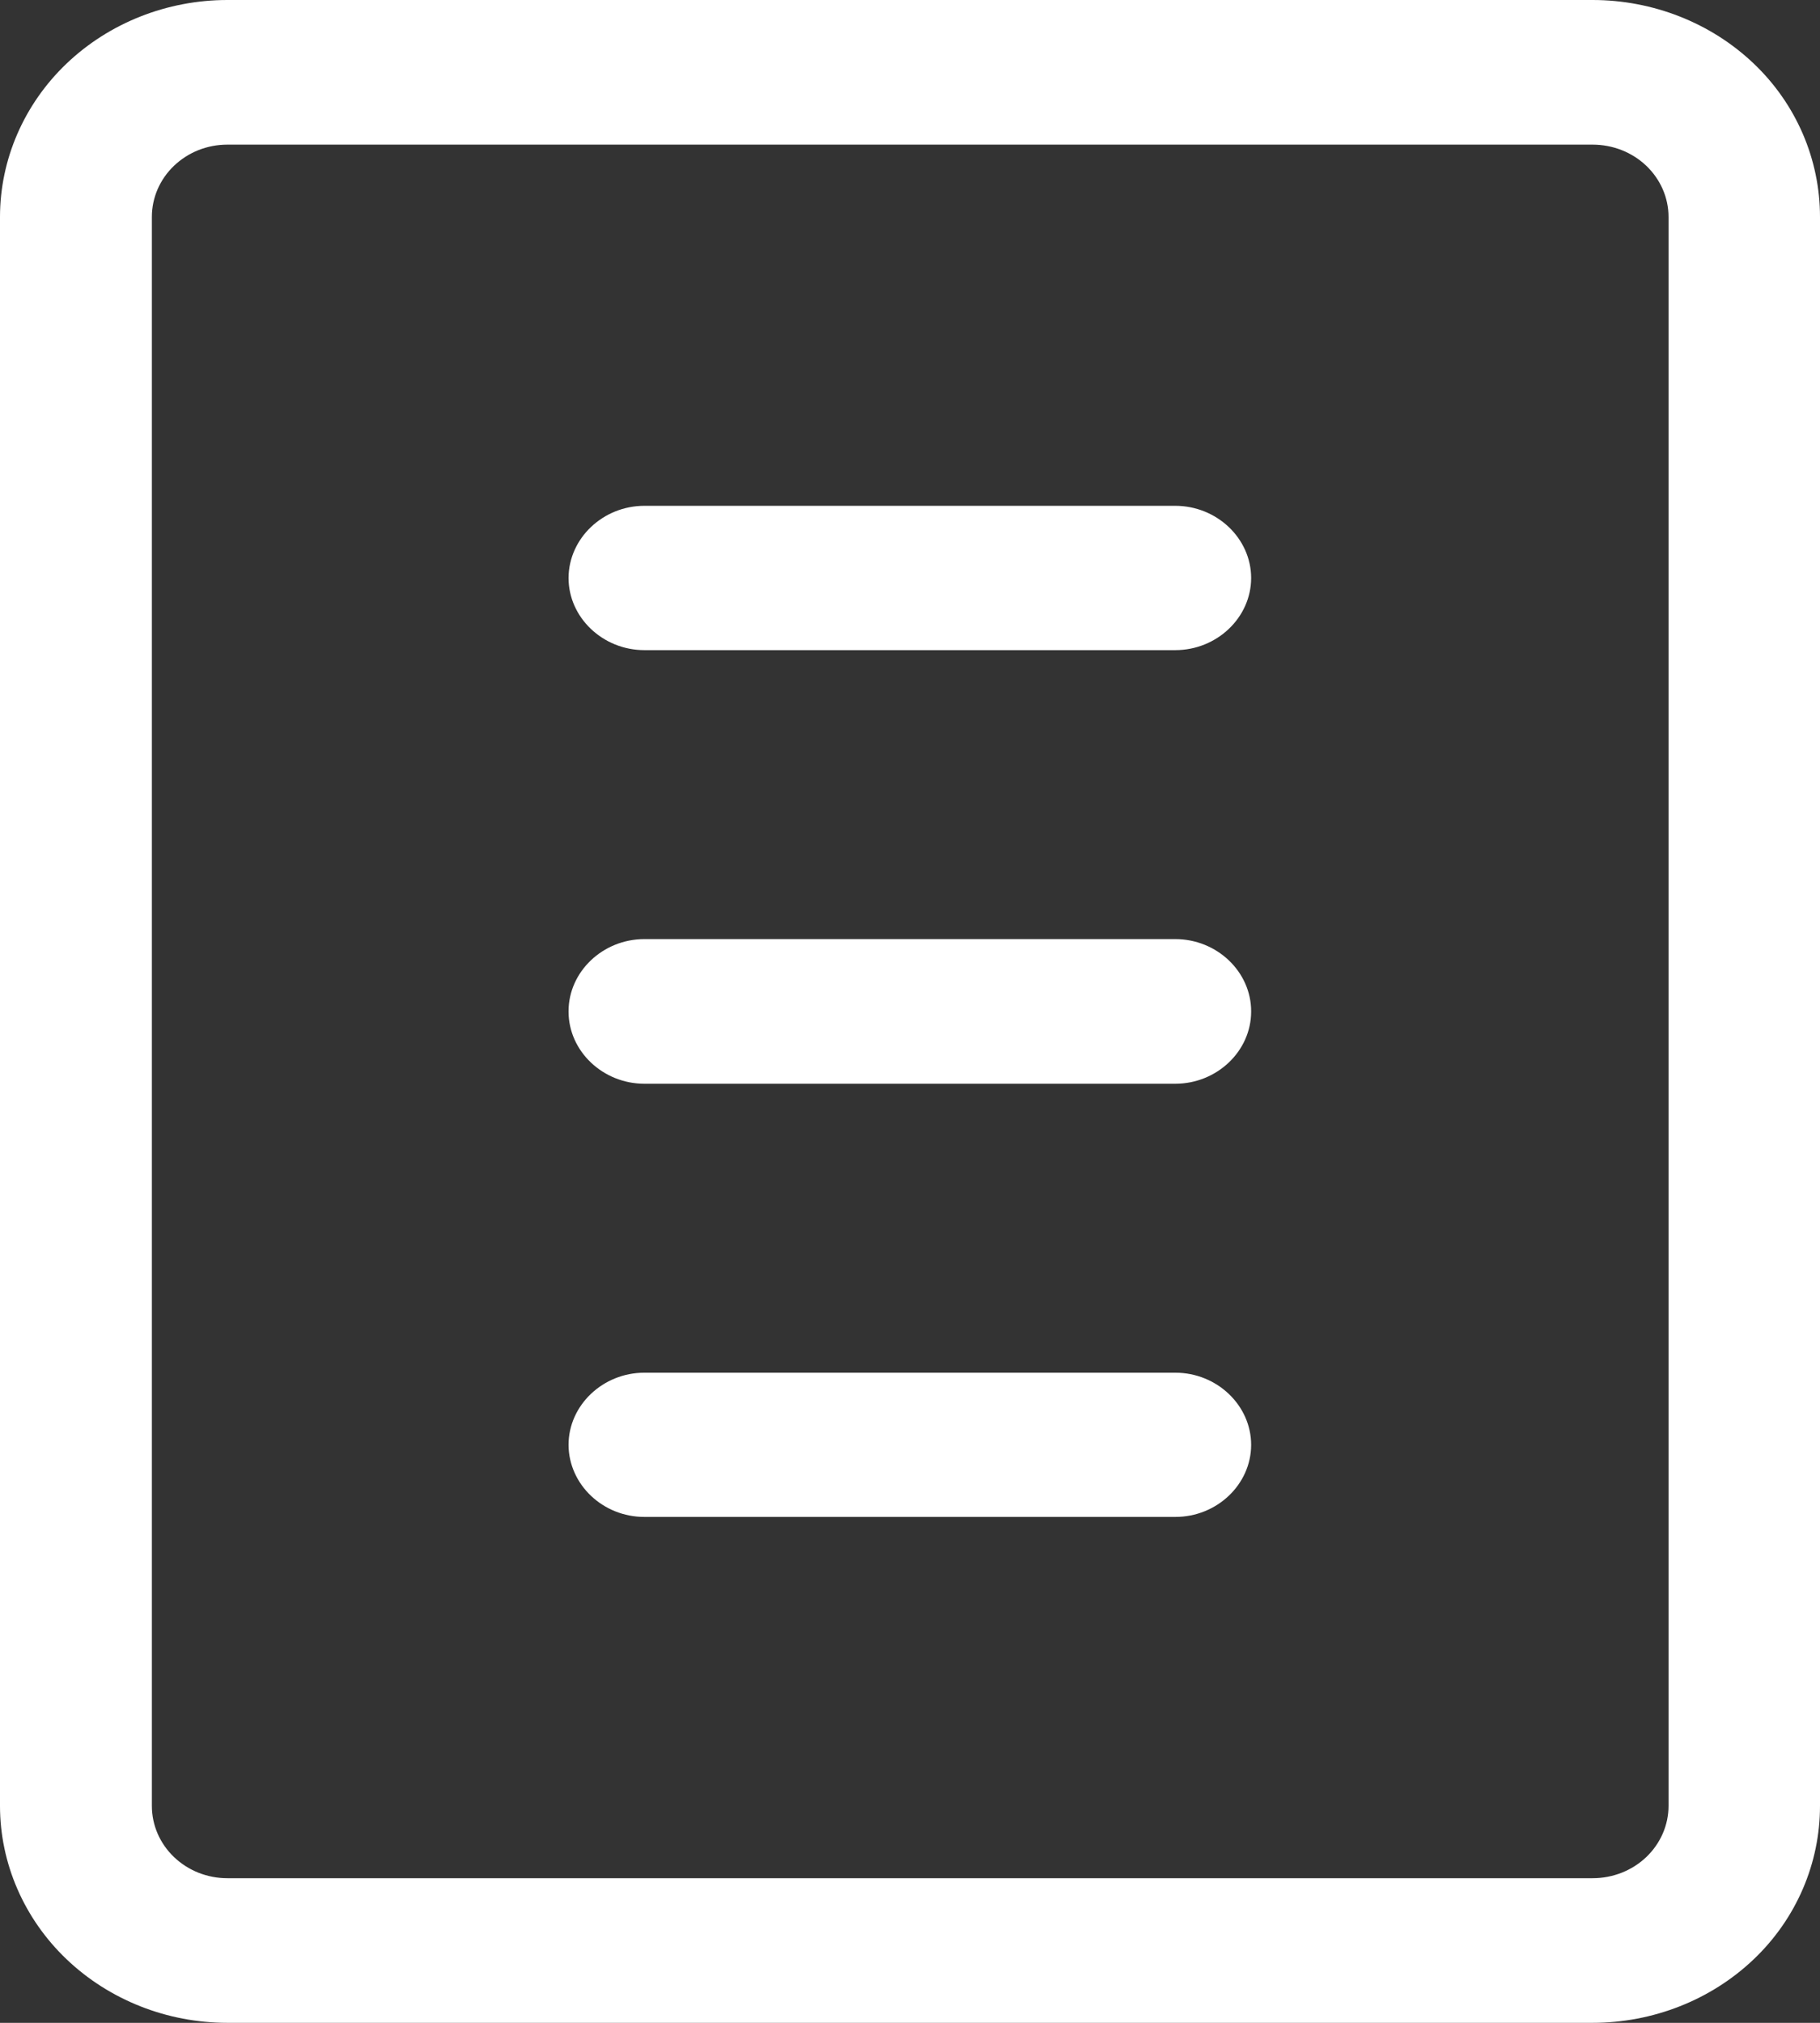 <svg width="18" height="20" viewBox="0 0 18 20" fill="none" xmlns="http://www.w3.org/2000/svg">
<rect x="0" y="0" width="18" height="20" fill="#333333" stroke="none"/>
<path fill-rule="evenodd" clip-rule="evenodd" d="M2.249 0C1.653 0 1.081 0.226 0.659 0.628C0.238 1.029 0 1.577 0 2.145V17.855C0 18.423 0.238 18.971 0.659 19.372C1.081 19.774 1.653 20 2.249 20H15.751C16.347 20 16.922 19.774 17.344 19.372C17.766 18.971 18 18.423 18 17.855V2.145C18 1.577 17.766 1.029 17.344 0.628C16.922 0.226 16.347 0 15.751 0H2.249ZM2.249 1.43H15.751C15.951 1.43 16.141 1.505 16.282 1.639C16.422 1.773 16.502 1.954 16.502 2.145V17.855C16.502 18.046 16.422 18.227 16.282 18.361C16.141 18.495 15.951 18.57 15.751 18.57H2.249C2.049 18.57 1.862 18.495 1.721 18.361C1.581 18.227 1.502 18.046 1.502 17.855V2.145C1.502 1.954 1.581 1.773 1.721 1.639C1.862 1.505 2.049 1.43 2.249 1.43Z" fill="white"/>
<path fill-rule="evenodd" clip-rule="evenodd" d="M6.374 5.001C5.963 5.001 5.625 5.322 5.623 5.714V5.714C5.623 6.106 5.962 6.428 6.373 6.428H11.624C12.035 6.428 12.374 6.106 12.374 5.714V5.714C12.373 5.322 12.034 5.001 11.623 5.001H6.374Z" fill="white"/>
<path fill-rule="evenodd" clip-rule="evenodd" d="M6.374 9.285C6.374 9.285 6.373 9.285 6.373 9.285C5.962 9.285 5.623 9.607 5.623 9.999V10.001C5.623 10.393 5.962 10.715 6.373 10.715H11.624C12.035 10.715 12.374 10.393 12.374 10.001V9.999C12.374 9.607 12.035 9.285 11.624 9.285C11.623 9.285 11.623 9.285 11.623 9.285H6.374Z" fill="white"/>
<path fill-rule="evenodd" clip-rule="evenodd" d="M6.374 13.572C6.374 13.572 6.373 13.572 6.373 13.572C5.962 13.572 5.623 13.894 5.623 14.286V14.286C5.625 14.678 5.963 14.999 6.374 14.998H11.623C12.034 14.999 12.373 14.678 12.374 14.286C12.374 14.286 12.374 14.286 12.374 14.286C12.374 13.894 12.035 13.572 11.624 13.572C11.623 13.572 11.623 13.572 11.623 13.572H6.374Z" fill="white"/>
</svg>
